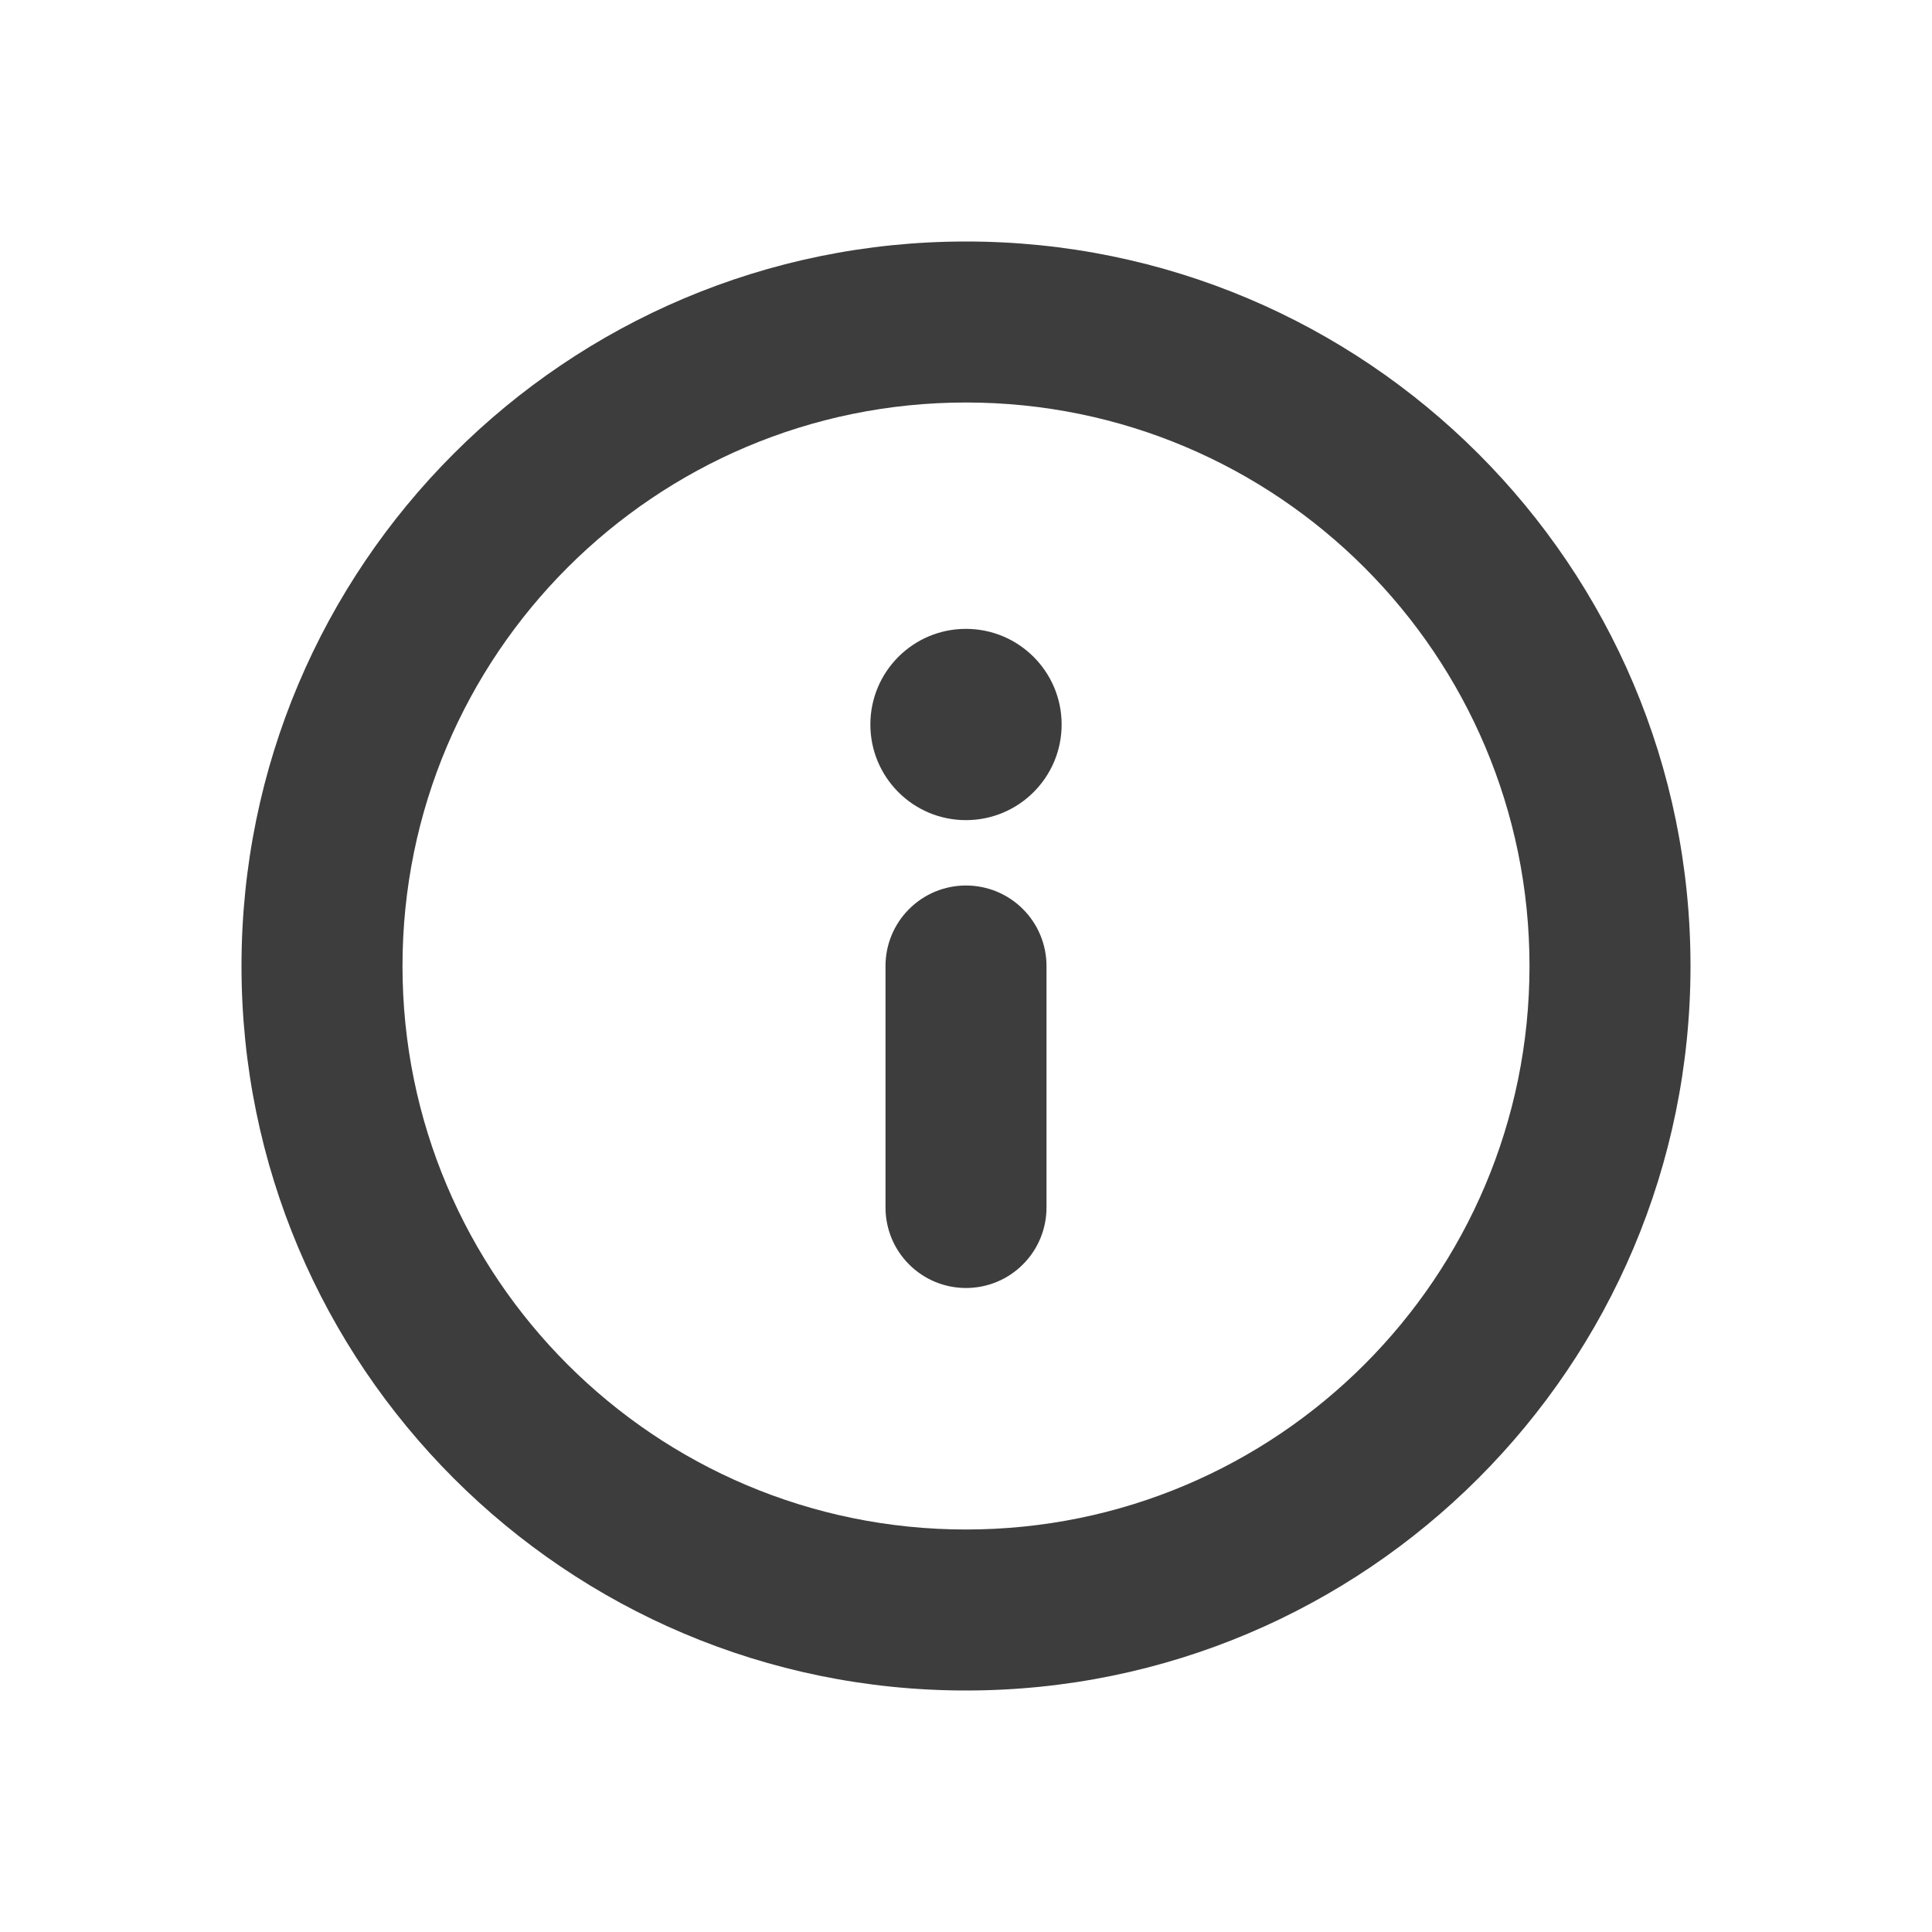 <svg xmlns="http://www.w3.org/2000/svg" width="24" height="24" fill="none" viewBox="0 0 24 24"><path fill="#3D3D3D" fill-rule="evenodd" d="M12 19C15.866 19 19 15.866 19 12C19 8.134 15.866 5 12 5C8.134 5 5 8.134 5 12C5 15.866 8.134 19 12 19ZM12 21C16.971 21 21 16.971 21 12C21 7.029 16.971 3 12 3C7.029 3 3 7.029 3 12C3 16.971 7.029 21 12 21ZM12 11C11.735 11 11.48 11.105 11.293 11.293C11.105 11.48 11 11.735 11 12V15C11 15.265 11.105 15.52 11.293 15.707C11.48 15.895 11.735 16 12 16C12.265 16 12.52 15.895 12.707 15.707C12.895 15.52 13 15.265 13 15V12C13 11.735 12.895 11.48 12.707 11.293C12.52 11.105 12.265 11 12 11ZM13.188 9C13.188 9.656 12.656 10.188 11.999 10.188C11.343 10.188 10.812 9.656 10.812 9C10.812 8.344 11.343 7.812 11.999 7.812C12.656 7.812 13.188 8.344 13.188 9Z" clip-rule="evenodd"/></svg>